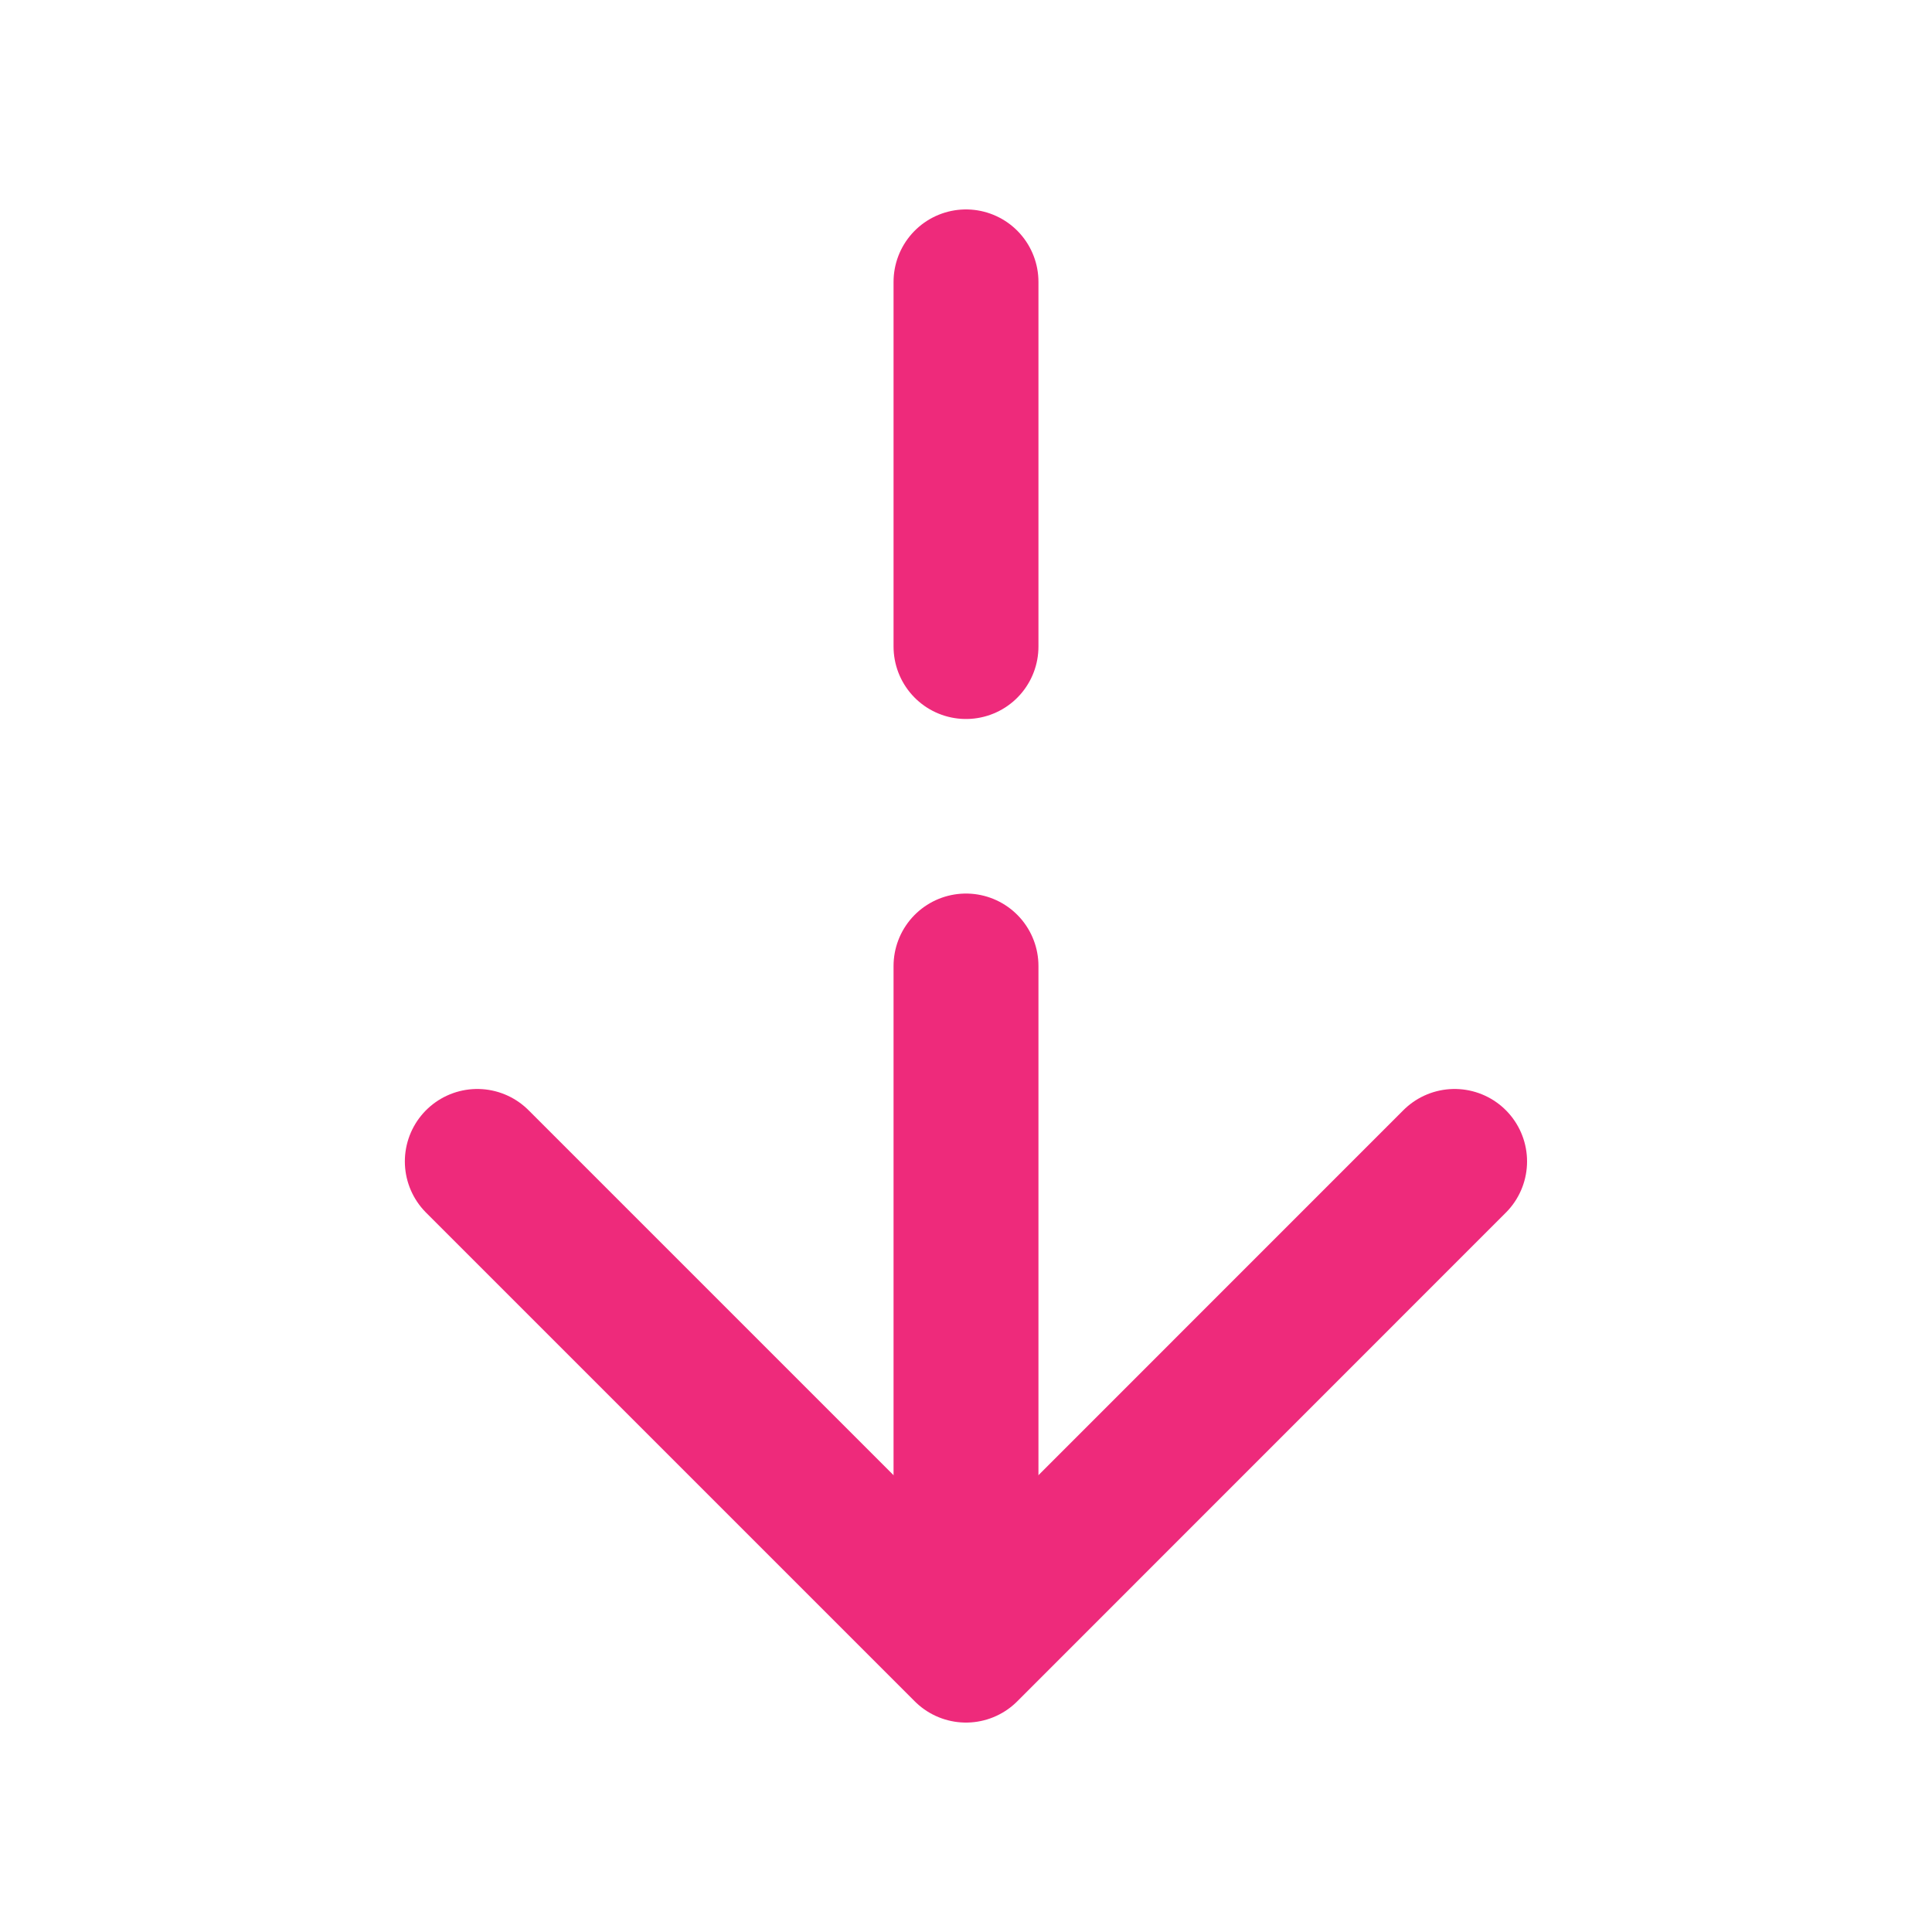 <svg width="20" height="20" viewBox="0 0 20 20" fill="none" xmlns="http://www.w3.org/2000/svg">
<path d="M15.058 12.023L10 17.082L4.941 12.023" stroke="#EE2A7B" stroke-width="1.5" stroke-miterlimit="10" stroke-linecap="round" stroke-linejoin="round"/>
<path d="M10 10V16.942" stroke="#EE2A7B" stroke-width="1.5" stroke-miterlimit="10" stroke-linecap="round" stroke-linejoin="round"/>
<path d="M10 2.918V6.693" stroke="#EE2A7B" stroke-width="1.5" stroke-miterlimit="10" stroke-linecap="round" stroke-linejoin="round"/>
</svg>
